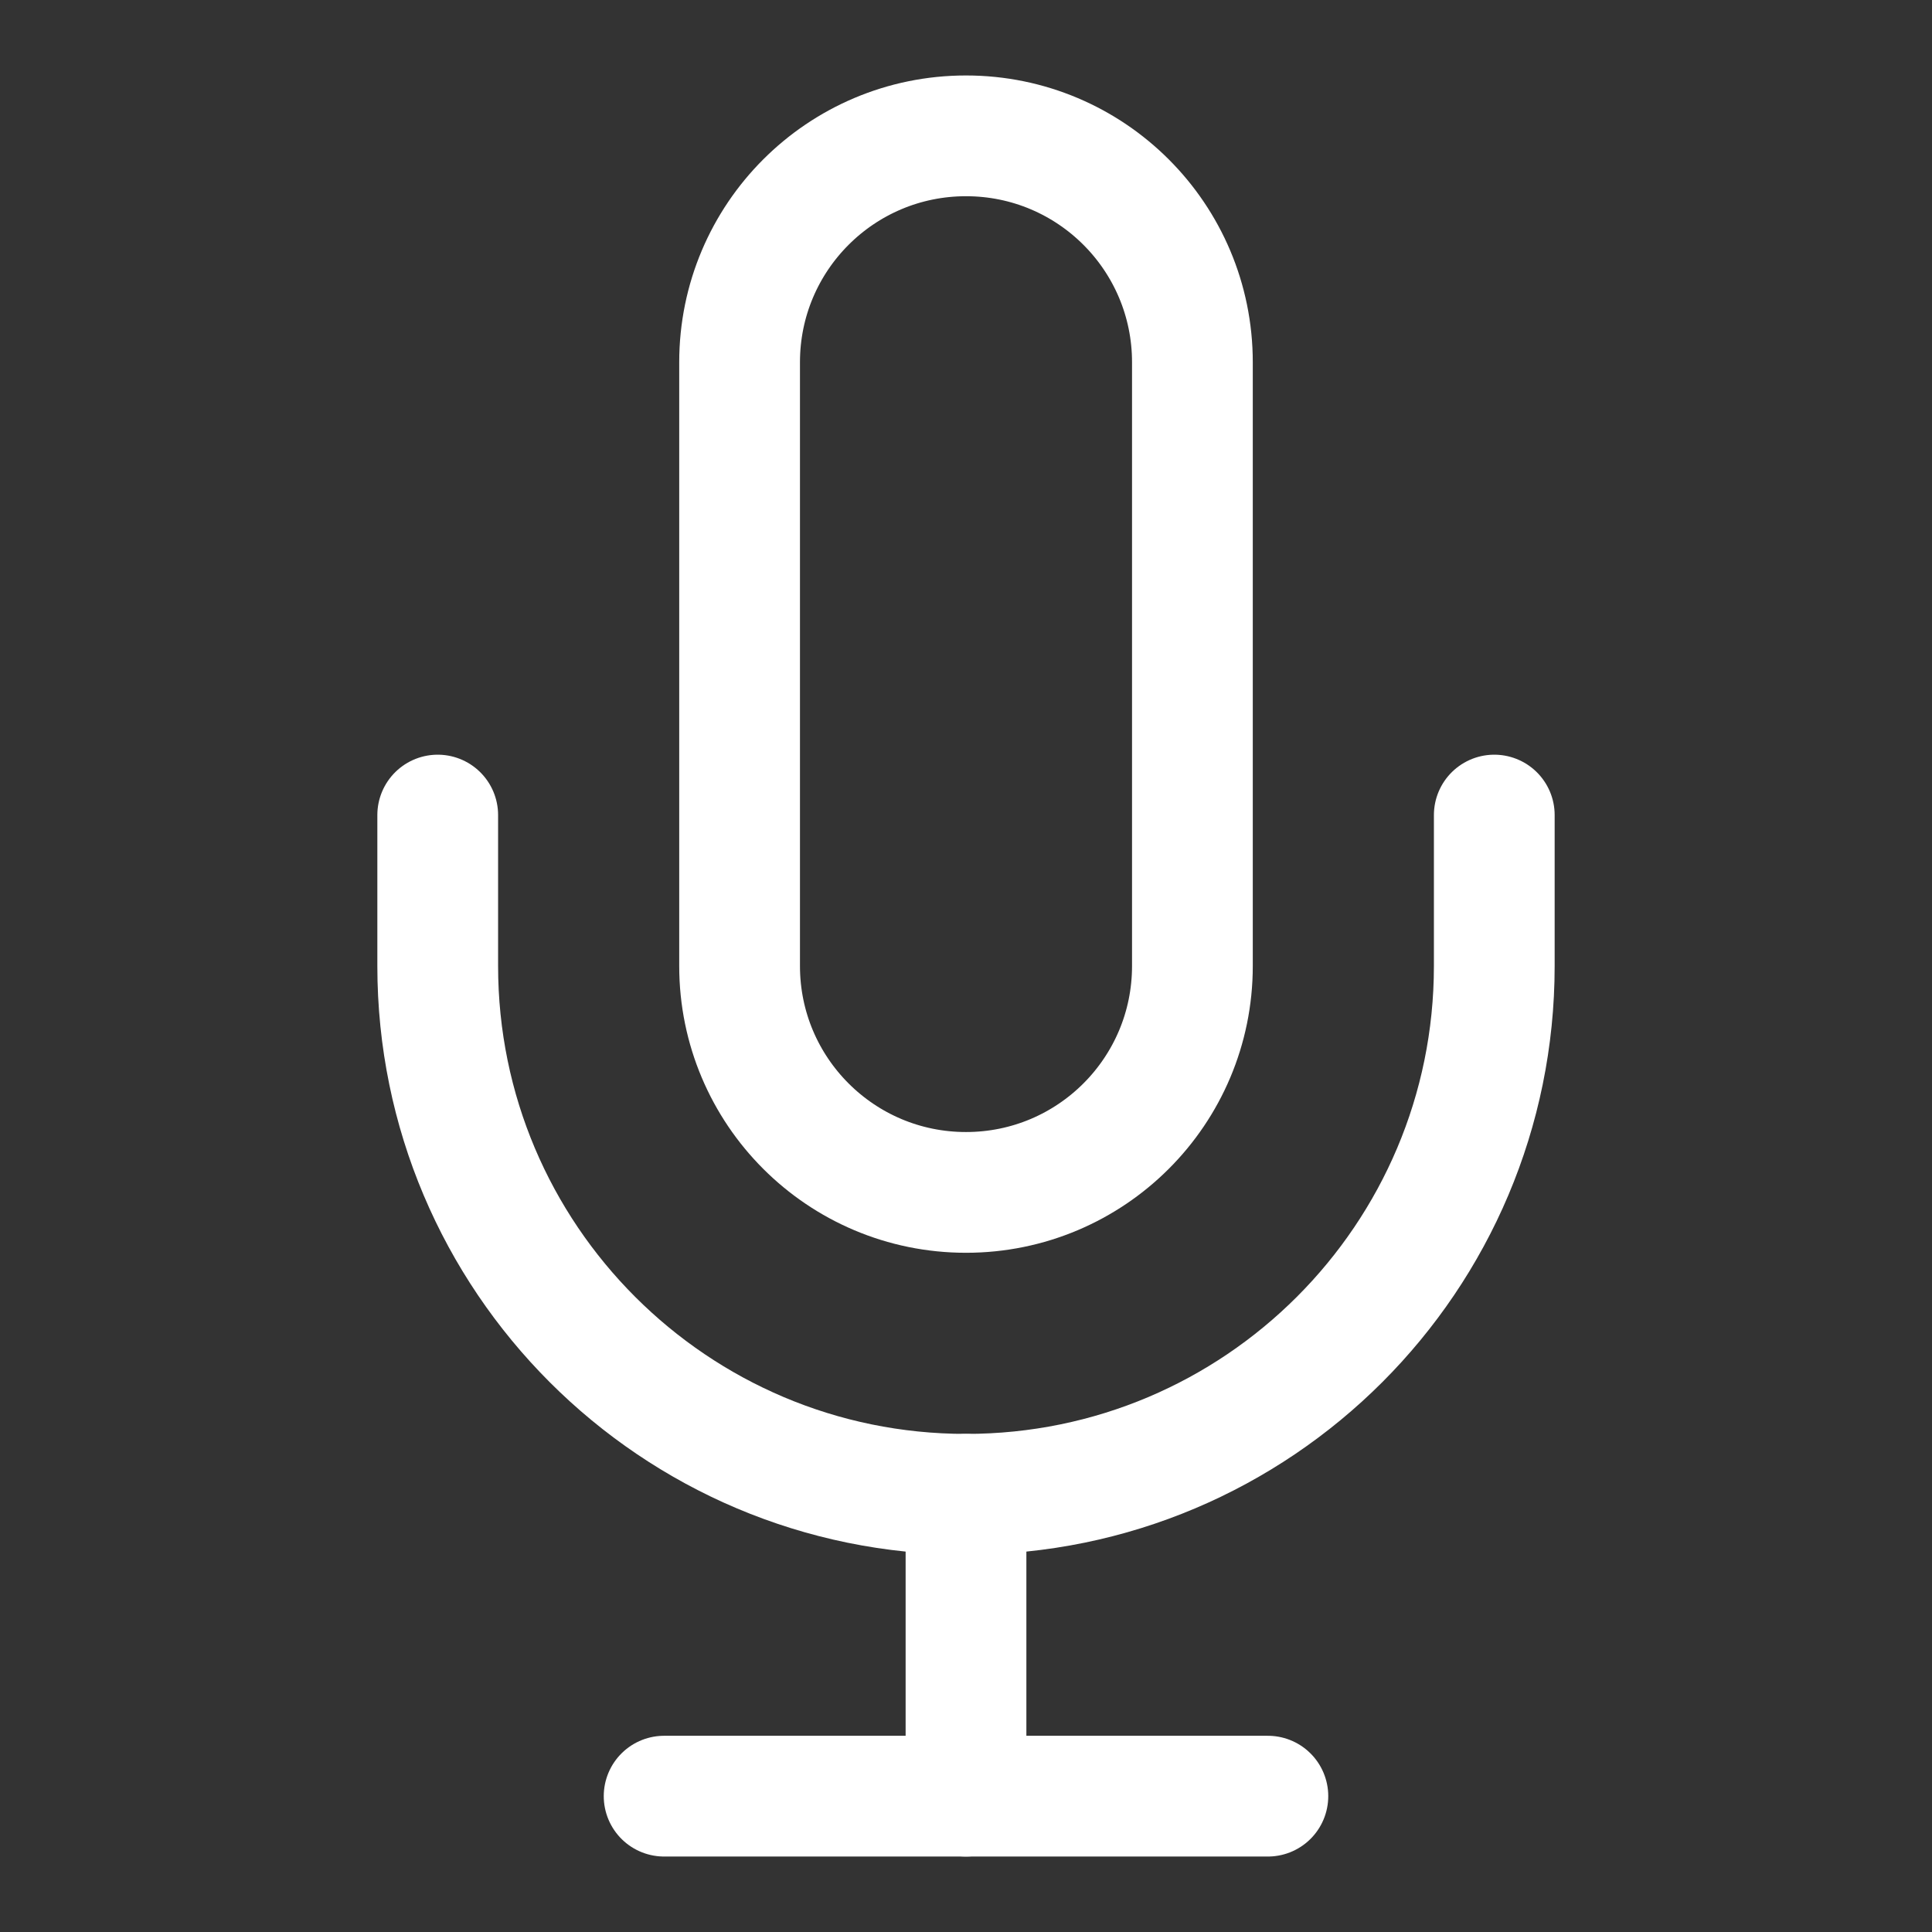 <svg xmlns:xlink="http://www.w3.org/1999/xlink" width="16" xmlns="http://www.w3.org/2000/svg" height="16" id="screenshot-034244b6-3ff0-80df-8003-339e4ca0c43c" viewBox="-0.5 -0.5 16 16" style="-webkit-print-color-adjust: exact;" fill="none" version="1.1"><rect x="-0.5" y="-0.5" width="16" height="16" fill="#333333" stroke="none"/><g id="shape-034244b6-3ff0-80df-8003-339e4ca0c43c" width="24" class="feather feather-mic" height="24" rx="0" ry="0" style="fill: rgb(0, 0, 0);"><g id="shape-034244b6-3ff0-80df-8003-339e4ca0c441"><g class="fills" id="fills-034244b6-3ff0-80df-8003-339e4ca0c441"><path fill="none" stroke-linecap="round" stroke-linejoin="round" rx="0" ry="0" d="M7.500,0.625C6.464,0.625,5.625,1.464,5.625,2.500L5.625,7.500C5.625,8.536,6.464,9.375,7.500,9.375C8.536,9.375,9.375,8.536,9.375,7.500L9.375,2.500C9.375,1.464,8.536,0.625,7.500,0.625ZZ" style="fill: none;"/></g><g id="strokes-034244b6-3ff0-80df-8003-339e4ca0c441" class="strokes"><g class="stroke-shape"><path stroke-linecap="round" stroke-linejoin="round" rx="0" ry="0" d="M7.500,0.625C6.464,0.625,5.625,1.464,5.625,2.500L5.625,7.500C5.625,8.536,6.464,9.375,7.500,9.375C8.536,9.375,9.375,8.536,9.375,7.500L9.375,2.500C9.375,1.464,8.536,0.625,7.500,0.625ZZ" style="fill: none; stroke-width: 1; stroke: rgb(255, 255, 255); stroke-opacity: 1;"/></g></g></g><g id="shape-034244b6-3ff0-80df-8003-339e4ca0c442"><g class="fills" id="fills-034244b6-3ff0-80df-8003-339e4ca0c442"><path fill="none" stroke-linecap="round" stroke-linejoin="round" rx="0" ry="0" d="M11.875,6.250L11.875,7.500C11.875,9.916,9.916,11.875,7.500,11.875C5.084,11.875,3.125,9.916,3.125,7.500L3.125,6.250" style="fill: none;"/></g><g id="strokes-034244b6-3ff0-80df-8003-339e4ca0c442" class="strokes"><g class="stroke-shape"><path stroke-linecap="round" stroke-linejoin="round" rx="0" ry="0" d="M11.875,6.250L11.875,7.500C11.875,9.916,9.916,11.875,7.500,11.875C5.084,11.875,3.125,9.916,3.125,7.500L3.125,6.250" style="fill: none; stroke-width: 1; stroke: rgb(255, 255, 255); stroke-opacity: 1;"/></g></g></g><g id="shape-034244b6-3ff0-80df-8003-339e4ca0c443"><g class="fills" id="fills-034244b6-3ff0-80df-8003-339e4ca0c443"><path fill="none" stroke-linejoin="round" stroke-linecap="round" rx="0" ry="0" d="M7.500,11.875L7.500,14.375" style="fill: none;"/></g><g id="strokes-034244b6-3ff0-80df-8003-339e4ca0c443" class="strokes"><g class="stroke-shape"><path stroke-linejoin="round" stroke-linecap="round" rx="0" ry="0" d="M7.500,11.875L7.500,14.375" style="fill: none; stroke-width: 1; stroke: rgb(255, 255, 255); stroke-opacity: 1;"/></g></g></g><g id="shape-034244b6-3ff0-80df-8003-339e4ca0c444"><g class="fills" id="fills-034244b6-3ff0-80df-8003-339e4ca0c444"><path fill="none" stroke-linejoin="round" stroke-linecap="round" rx="0" ry="0" d="M5.000,14.375L10.000,14.375" style="fill: none;"/></g><g id="strokes-034244b6-3ff0-80df-8003-339e4ca0c444" class="strokes"><g class="stroke-shape"><path stroke-linejoin="round" stroke-linecap="round" rx="0" ry="0" d="M5.000,14.375L10.000,14.375" style="fill: none; stroke-width: 1; stroke: rgb(255, 255, 255); stroke-opacity: 1;"/></g></g></g></g></svg>